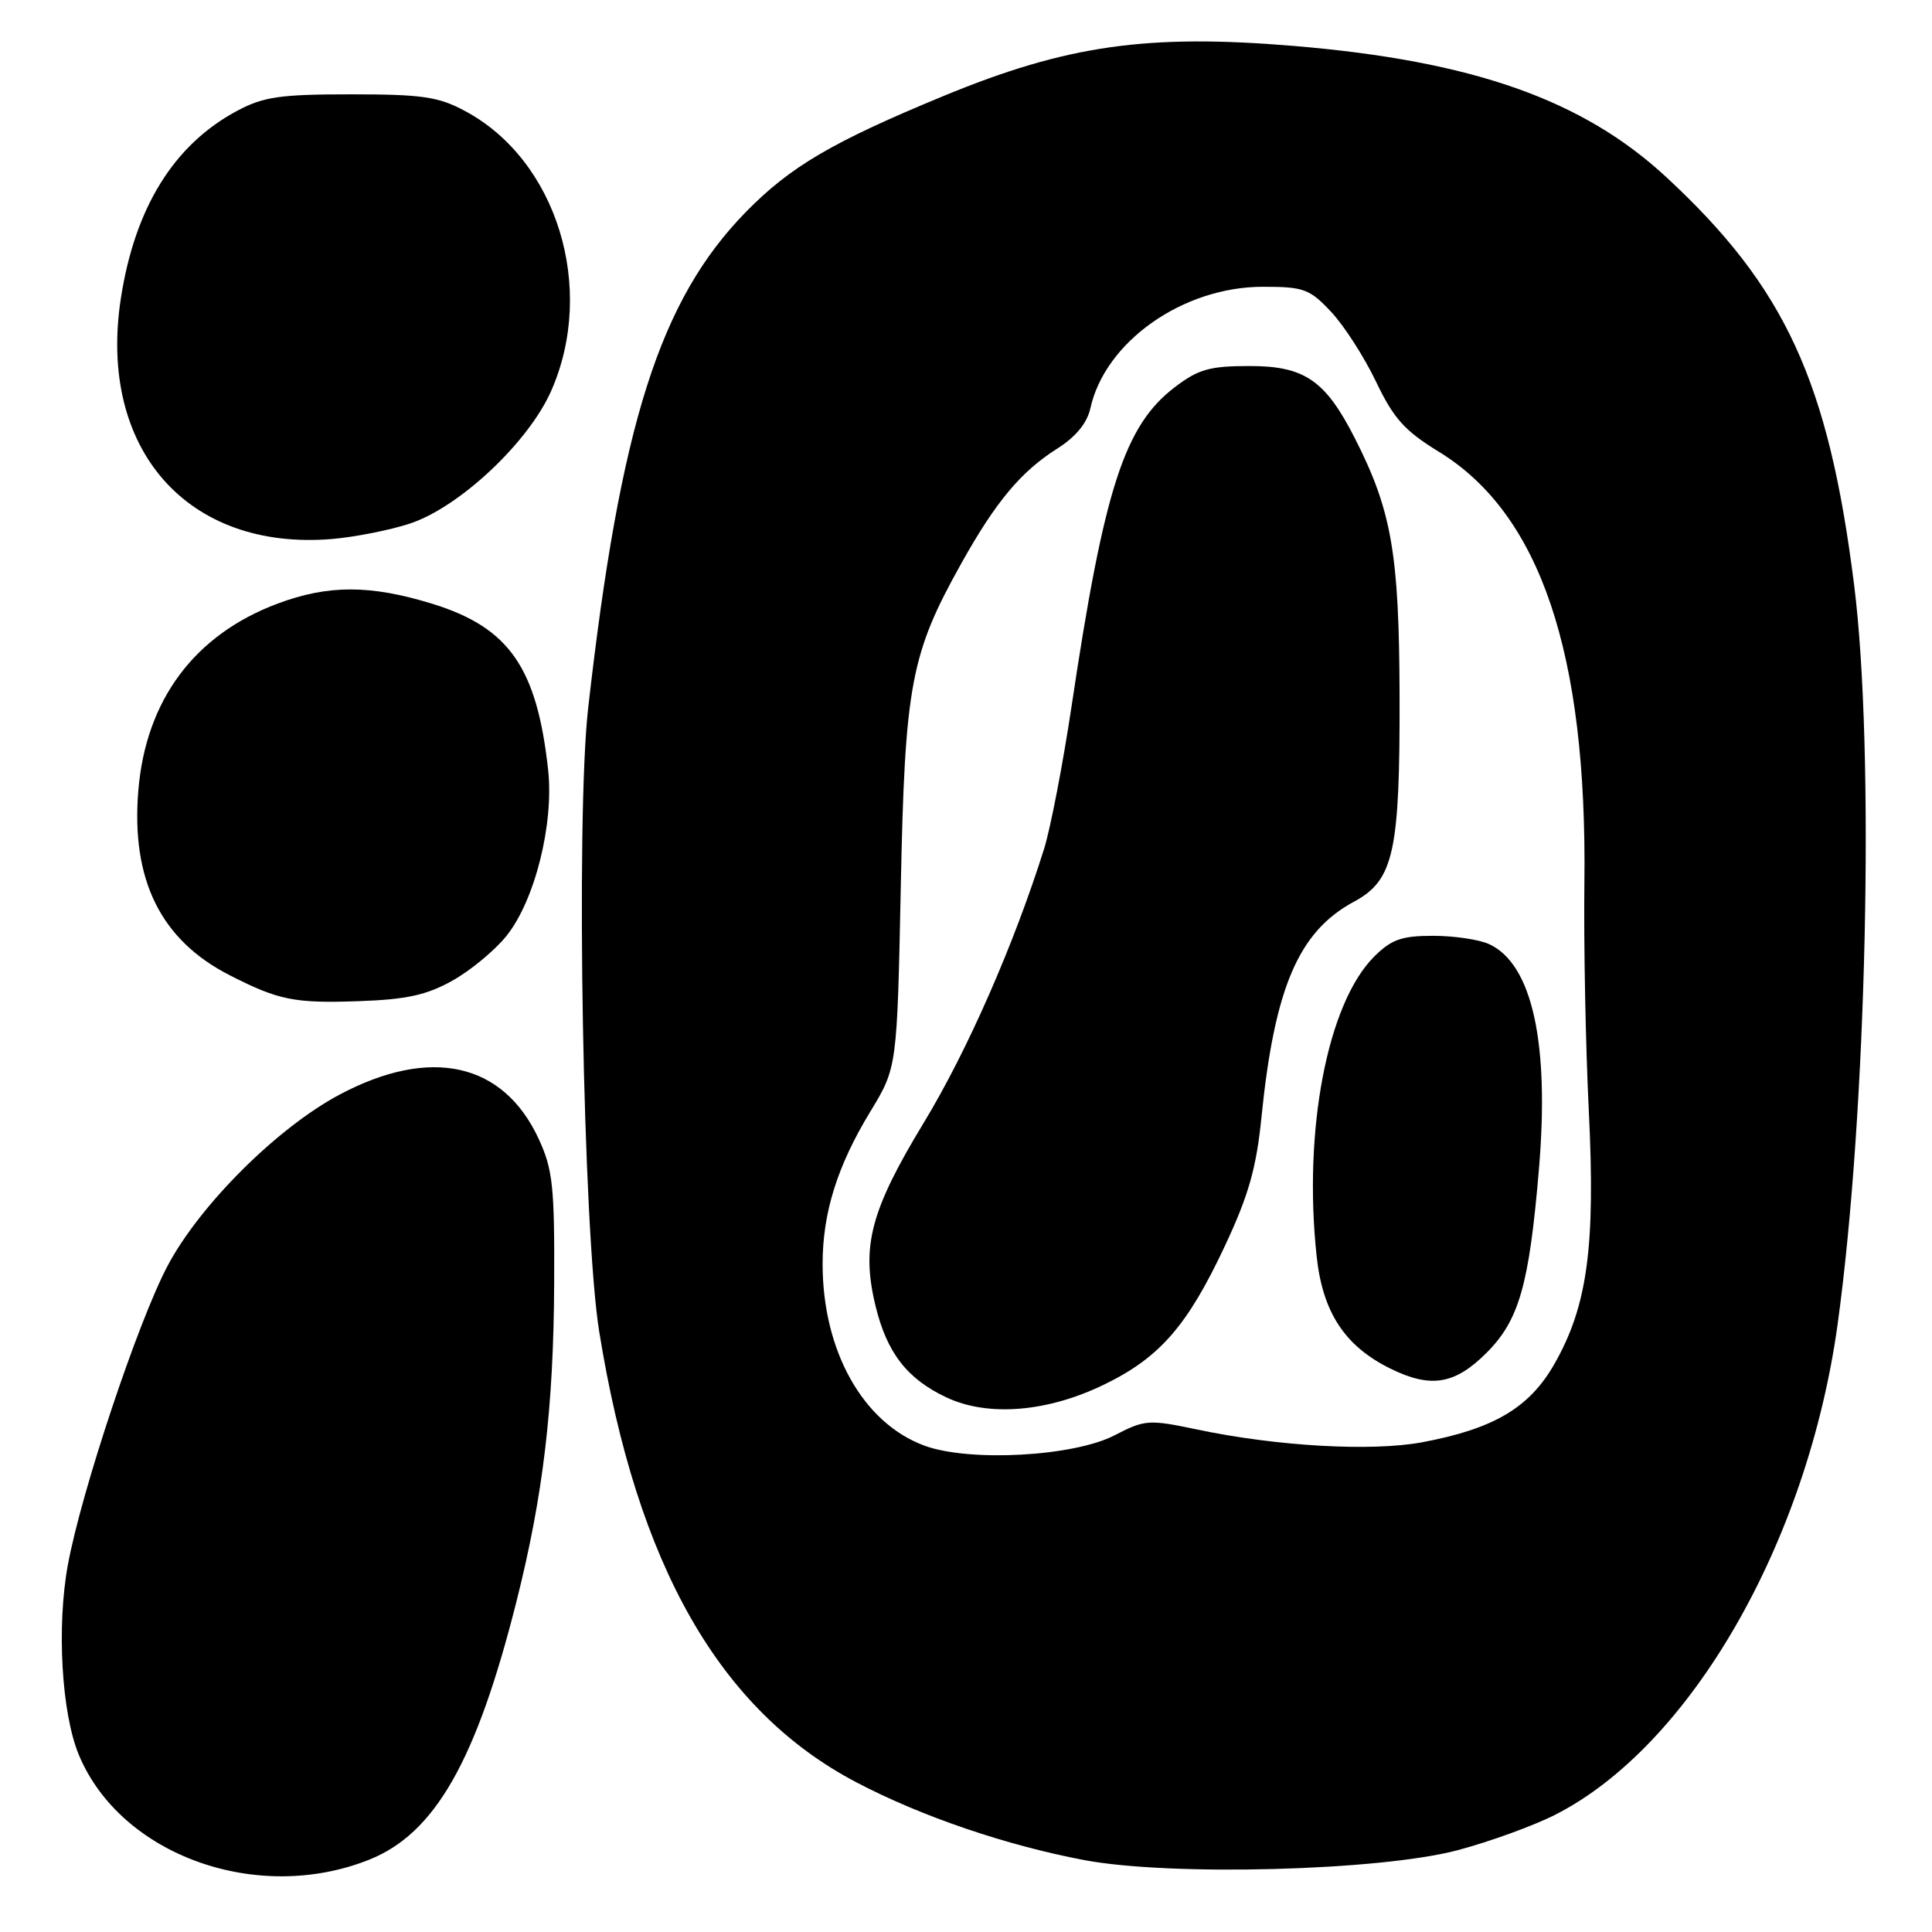 <?xml version="1.0" encoding="UTF-8" standalone="no"?>
<!DOCTYPE svg PUBLIC "-//W3C//DTD SVG 1.1//EN" "http://www.w3.org/Graphics/SVG/1.1/DTD/svg11.dtd" >
<svg xmlns="http://www.w3.org/2000/svg" xmlns:xlink="http://www.w3.org/1999/xlink" version="1.1" viewBox="0 0 256 256">
 <g >
 <path fill="currentColor"
d=" M 48.94 246.41 C 57.64 242.93 63.11 233.33 68.43 212.22 C 71.97 198.19 73.36 186.48 73.43 170.00 C 73.49 157.24 73.25 154.95 71.38 150.91 C 66.69 140.78 57.04 138.64 45.00 145.04 C 36.75 149.43 26.48 159.65 22.20 167.74 C 18.28 175.14 10.76 197.69 8.99 207.37 C 7.49 215.55 8.16 227.06 10.46 232.56 C 16.01 245.84 34.09 252.35 48.94 246.41 Z  M 193.15 245.16 C 197.36 244.04 203.16 241.94 206.04 240.48 C 223.95 231.40 239.48 204.45 243.49 175.50 C 247.36 147.50 248.44 99.42 245.68 77.50 C 242.29 50.51 236.55 38.06 220.77 23.45 C 209.71 13.21 195.14 8.07 171.47 6.09 C 152.01 4.46 141.32 5.99 125.02 12.72 C 110.28 18.81 104.73 22.07 98.85 28.07 C 87.42 39.75 82.19 56.20 77.93 93.87 C 76.28 108.52 77.25 163.14 79.40 176.46 C 84.42 207.49 95.38 226.69 113.50 236.18 C 122.12 240.70 133.31 244.51 143.66 246.47 C 155.10 248.63 182.82 247.90 193.15 245.16 Z  M 59.95 129.94 C 62.35 128.60 65.58 125.92 67.12 124.00 C 70.87 119.32 73.41 109.17 72.63 102.02 C 71.15 88.45 67.46 83.15 57.30 80.01 C 49.09 77.48 43.50 77.47 36.79 79.98 C 25.77 84.10 19.32 92.76 18.33 104.74 C 17.35 116.57 21.29 124.55 30.41 129.21 C 36.92 132.54 39.01 132.96 47.54 132.66 C 53.85 132.44 56.52 131.86 59.95 129.94 Z  M 54.30 69.38 C 60.87 67.22 70.05 58.60 73.05 51.76 C 79.02 38.17 73.79 21.21 61.62 14.71 C 58.09 12.81 55.93 12.50 46.50 12.50 C 37.09 12.50 34.91 12.82 31.41 14.69 C 23.03 19.17 17.86 27.53 16.01 39.56 C 12.95 59.50 24.82 73.02 44.00 71.42 C 47.02 71.16 51.66 70.25 54.30 69.38 Z  M 122.50 191.56 C 114.35 188.56 109.00 179.01 109.00 167.48 C 109.00 160.71 110.94 154.50 115.31 147.31 C 118.87 141.46 118.87 141.46 119.36 117.48 C 119.90 90.70 120.66 86.66 127.42 74.58 C 131.95 66.47 135.31 62.46 140.08 59.45 C 142.54 57.89 144.05 56.07 144.48 54.10 C 146.42 45.28 156.74 38.00 167.33 38.00 C 172.76 38.00 173.53 38.28 176.38 41.32 C 178.10 43.15 180.77 47.31 182.33 50.57 C 184.66 55.45 186.13 57.09 190.64 59.85 C 204.09 68.07 210.32 86.55 209.94 117.00 C 209.84 124.97 210.10 138.51 210.52 147.08 C 211.42 165.22 210.35 173.06 205.95 180.76 C 202.65 186.54 197.92 189.34 188.43 191.11 C 181.77 192.35 169.24 191.65 158.70 189.43 C 152.20 188.07 151.72 188.10 147.70 190.18 C 142.27 193.00 128.46 193.75 122.50 191.56 Z  M 146.41 183.41 C 153.72 179.84 157.37 175.62 162.32 165.06 C 165.44 158.40 166.48 154.76 167.15 148.04 C 168.89 130.84 172.07 123.43 179.41 119.48 C 184.69 116.63 185.51 112.91 185.45 92.00 C 185.39 73.32 184.40 67.64 179.51 58.04 C 175.61 50.39 172.86 48.50 165.59 48.50 C 160.29 48.50 158.79 48.92 155.66 51.31 C 149.00 56.39 146.31 64.69 142.00 93.50 C 140.85 101.20 139.20 109.75 138.34 112.50 C 134.35 125.18 128.16 139.29 122.39 148.79 C 115.36 160.39 114.11 165.11 115.99 172.95 C 117.49 179.22 120.18 182.71 125.42 185.17 C 130.96 187.77 138.86 187.11 146.41 183.41 Z  M 196.98 179.25 C 201.28 174.95 202.62 170.27 203.91 155.00 C 205.34 138.17 203.02 127.70 197.29 125.09 C 195.98 124.49 192.64 124.00 189.88 124.00 C 185.72 124.00 184.37 124.48 182.08 126.76 C 175.89 132.95 172.67 149.73 174.46 166.44 C 175.25 173.89 178.19 178.37 184.24 181.35 C 189.59 183.98 192.78 183.46 196.98 179.25 Z "/>
</g>
</svg>